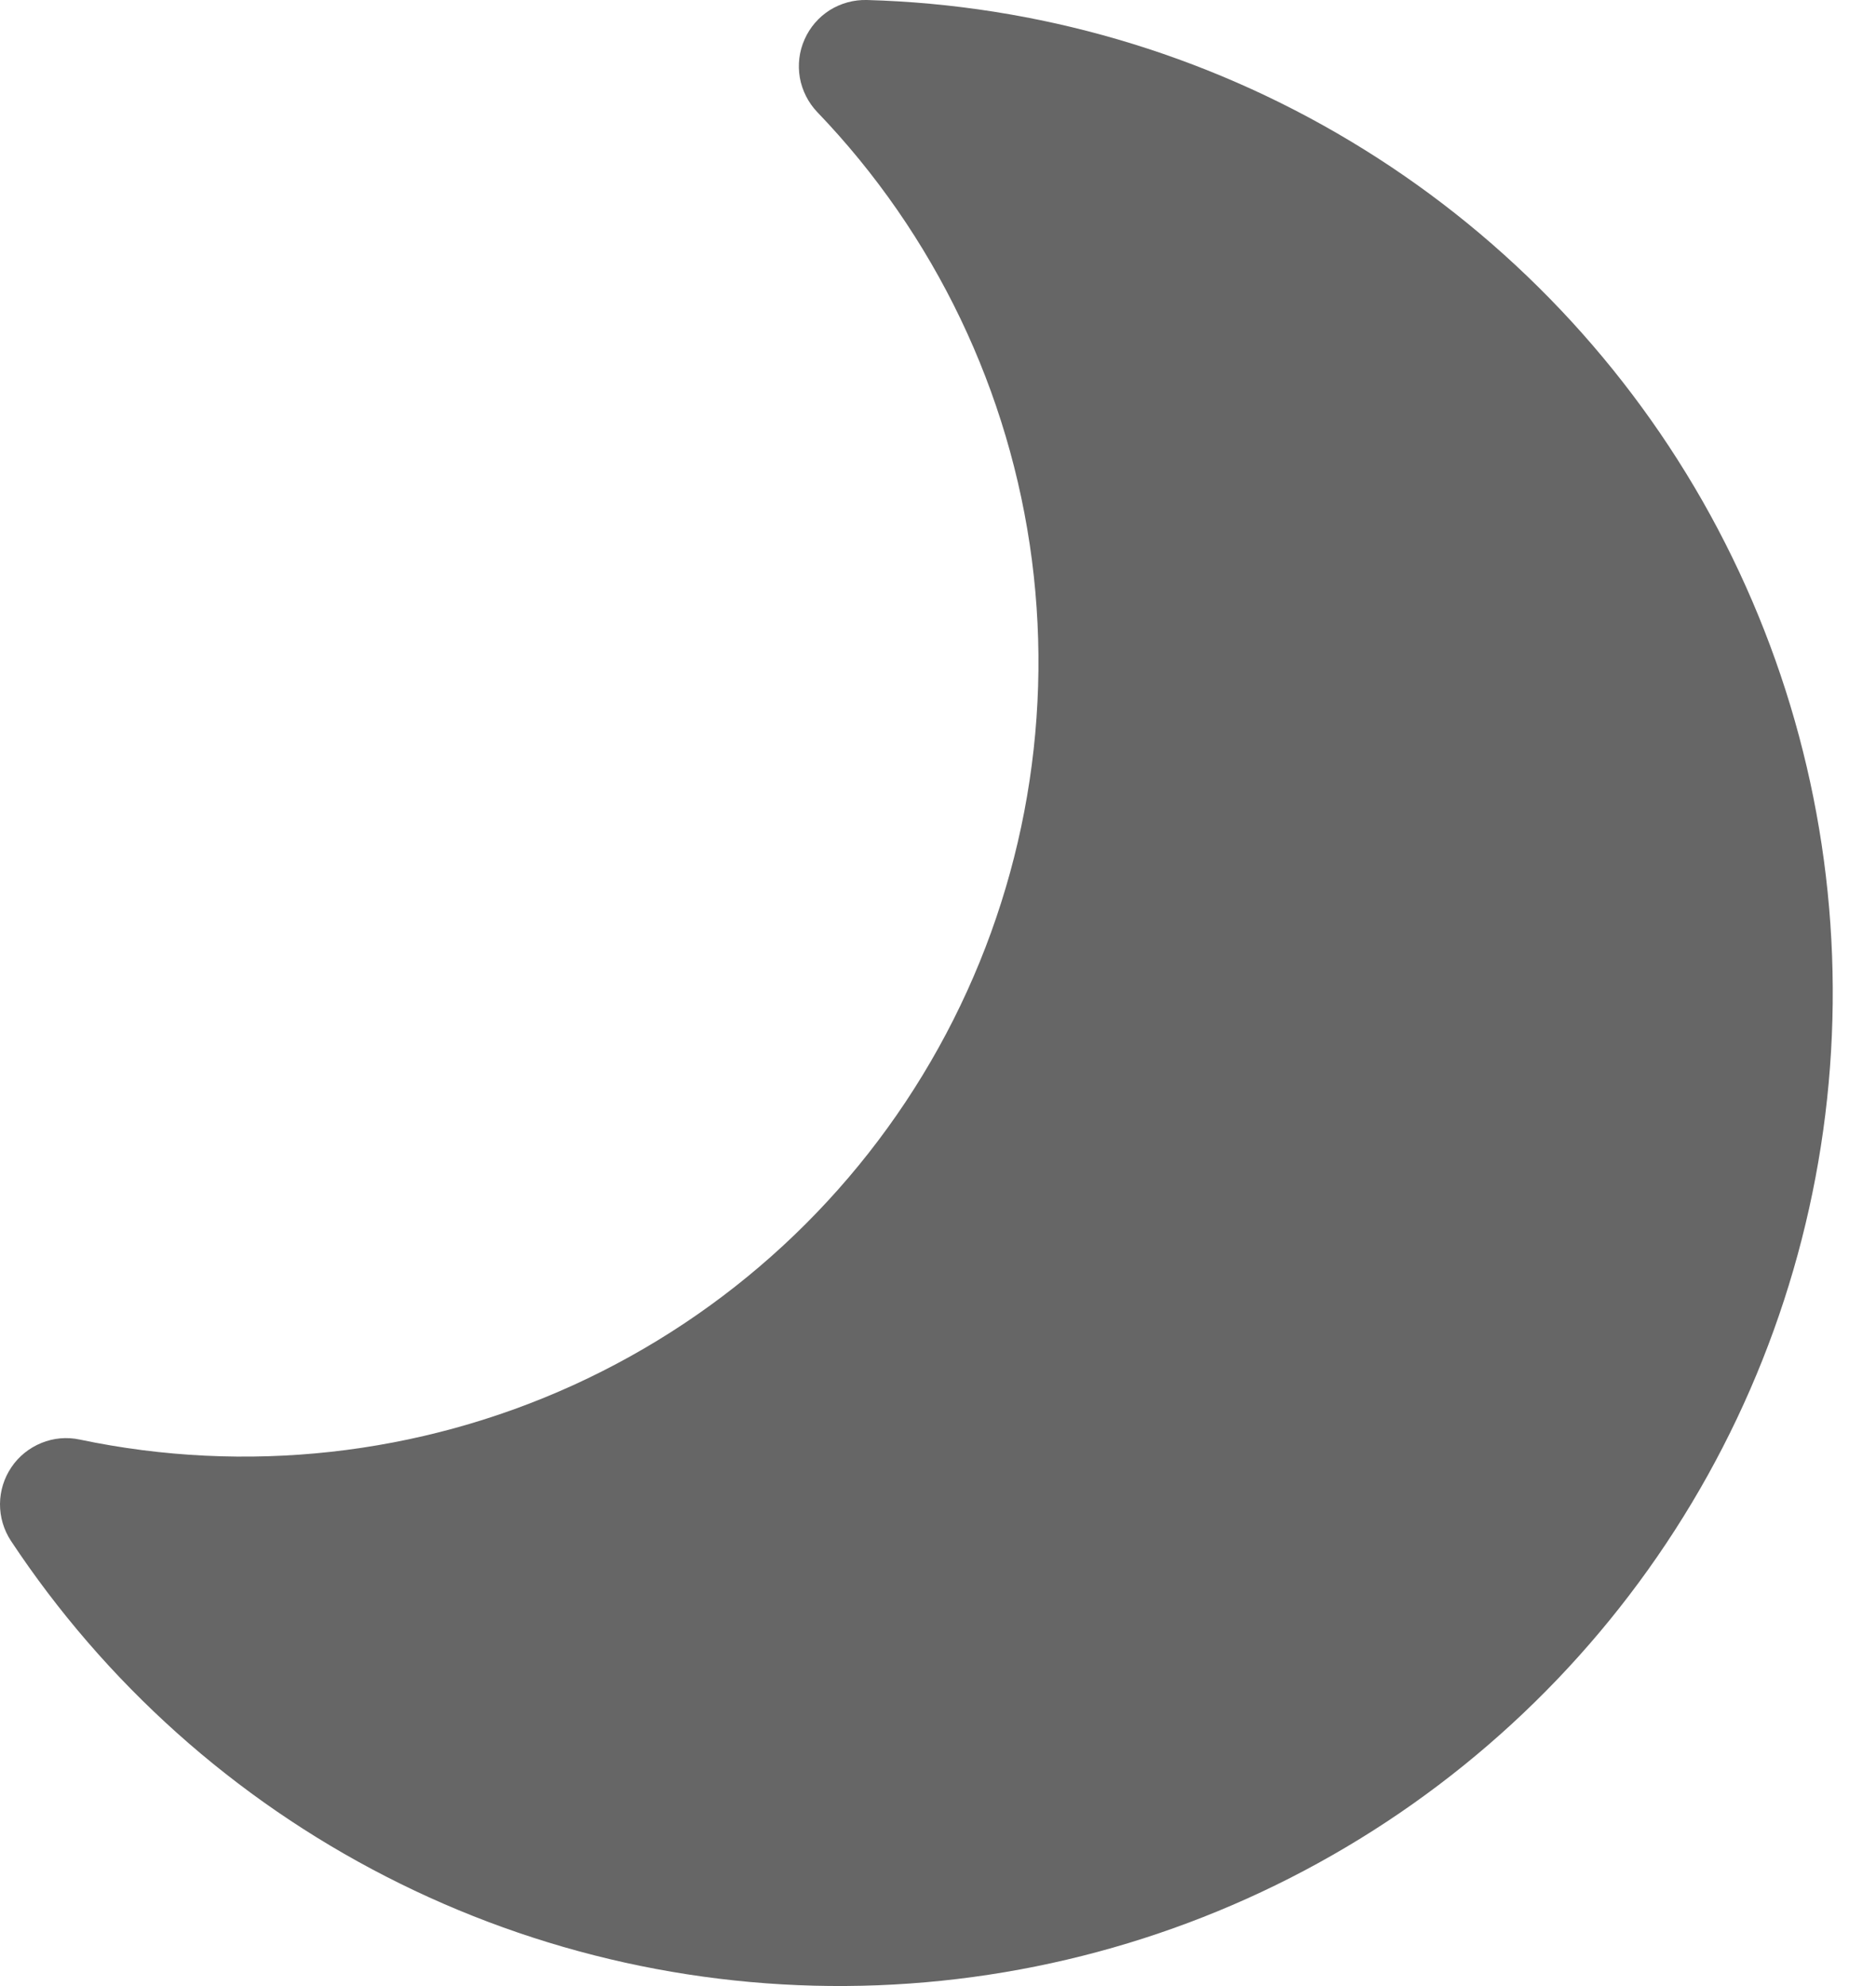 <svg width="17" height="18" viewBox="0 0 17 18" fill="none" xmlns="http://www.w3.org/2000/svg">
<path d="M7.856 0C7.737 -0.003 7.62 0.029 7.519 0.092C7.418 0.156 7.339 0.248 7.291 0.357C7.242 0.466 7.228 0.587 7.248 0.704C7.269 0.821 7.324 0.93 7.406 1.016C8.472 2.126 9.153 3.55 9.351 5.076C9.548 6.603 9.252 8.152 8.504 9.498C7.757 10.843 6.598 11.914 5.197 12.553C3.797 13.191 2.228 13.364 0.722 13.047C0.606 13.022 0.485 13.033 0.375 13.078C0.265 13.123 0.17 13.199 0.104 13.297C0.037 13.396 0.001 13.511 1.20029e-05 13.63C-0.001 13.749 0.034 13.866 0.099 13.965C0.952 15.254 2.123 16.303 3.499 17.008C4.875 17.714 6.41 18.053 7.955 17.993C9.5 17.933 11.004 17.477 12.321 16.667C13.639 15.857 14.725 14.721 15.476 13.37C16.227 12.018 16.617 10.495 16.608 8.949C16.6 7.403 16.193 5.885 15.428 4.541C14.662 3.198 13.563 2.074 12.237 1.279C10.911 0.483 9.402 0.043 7.856 0Z" fill="black" fill-opacity="0.6"/>
</svg>
